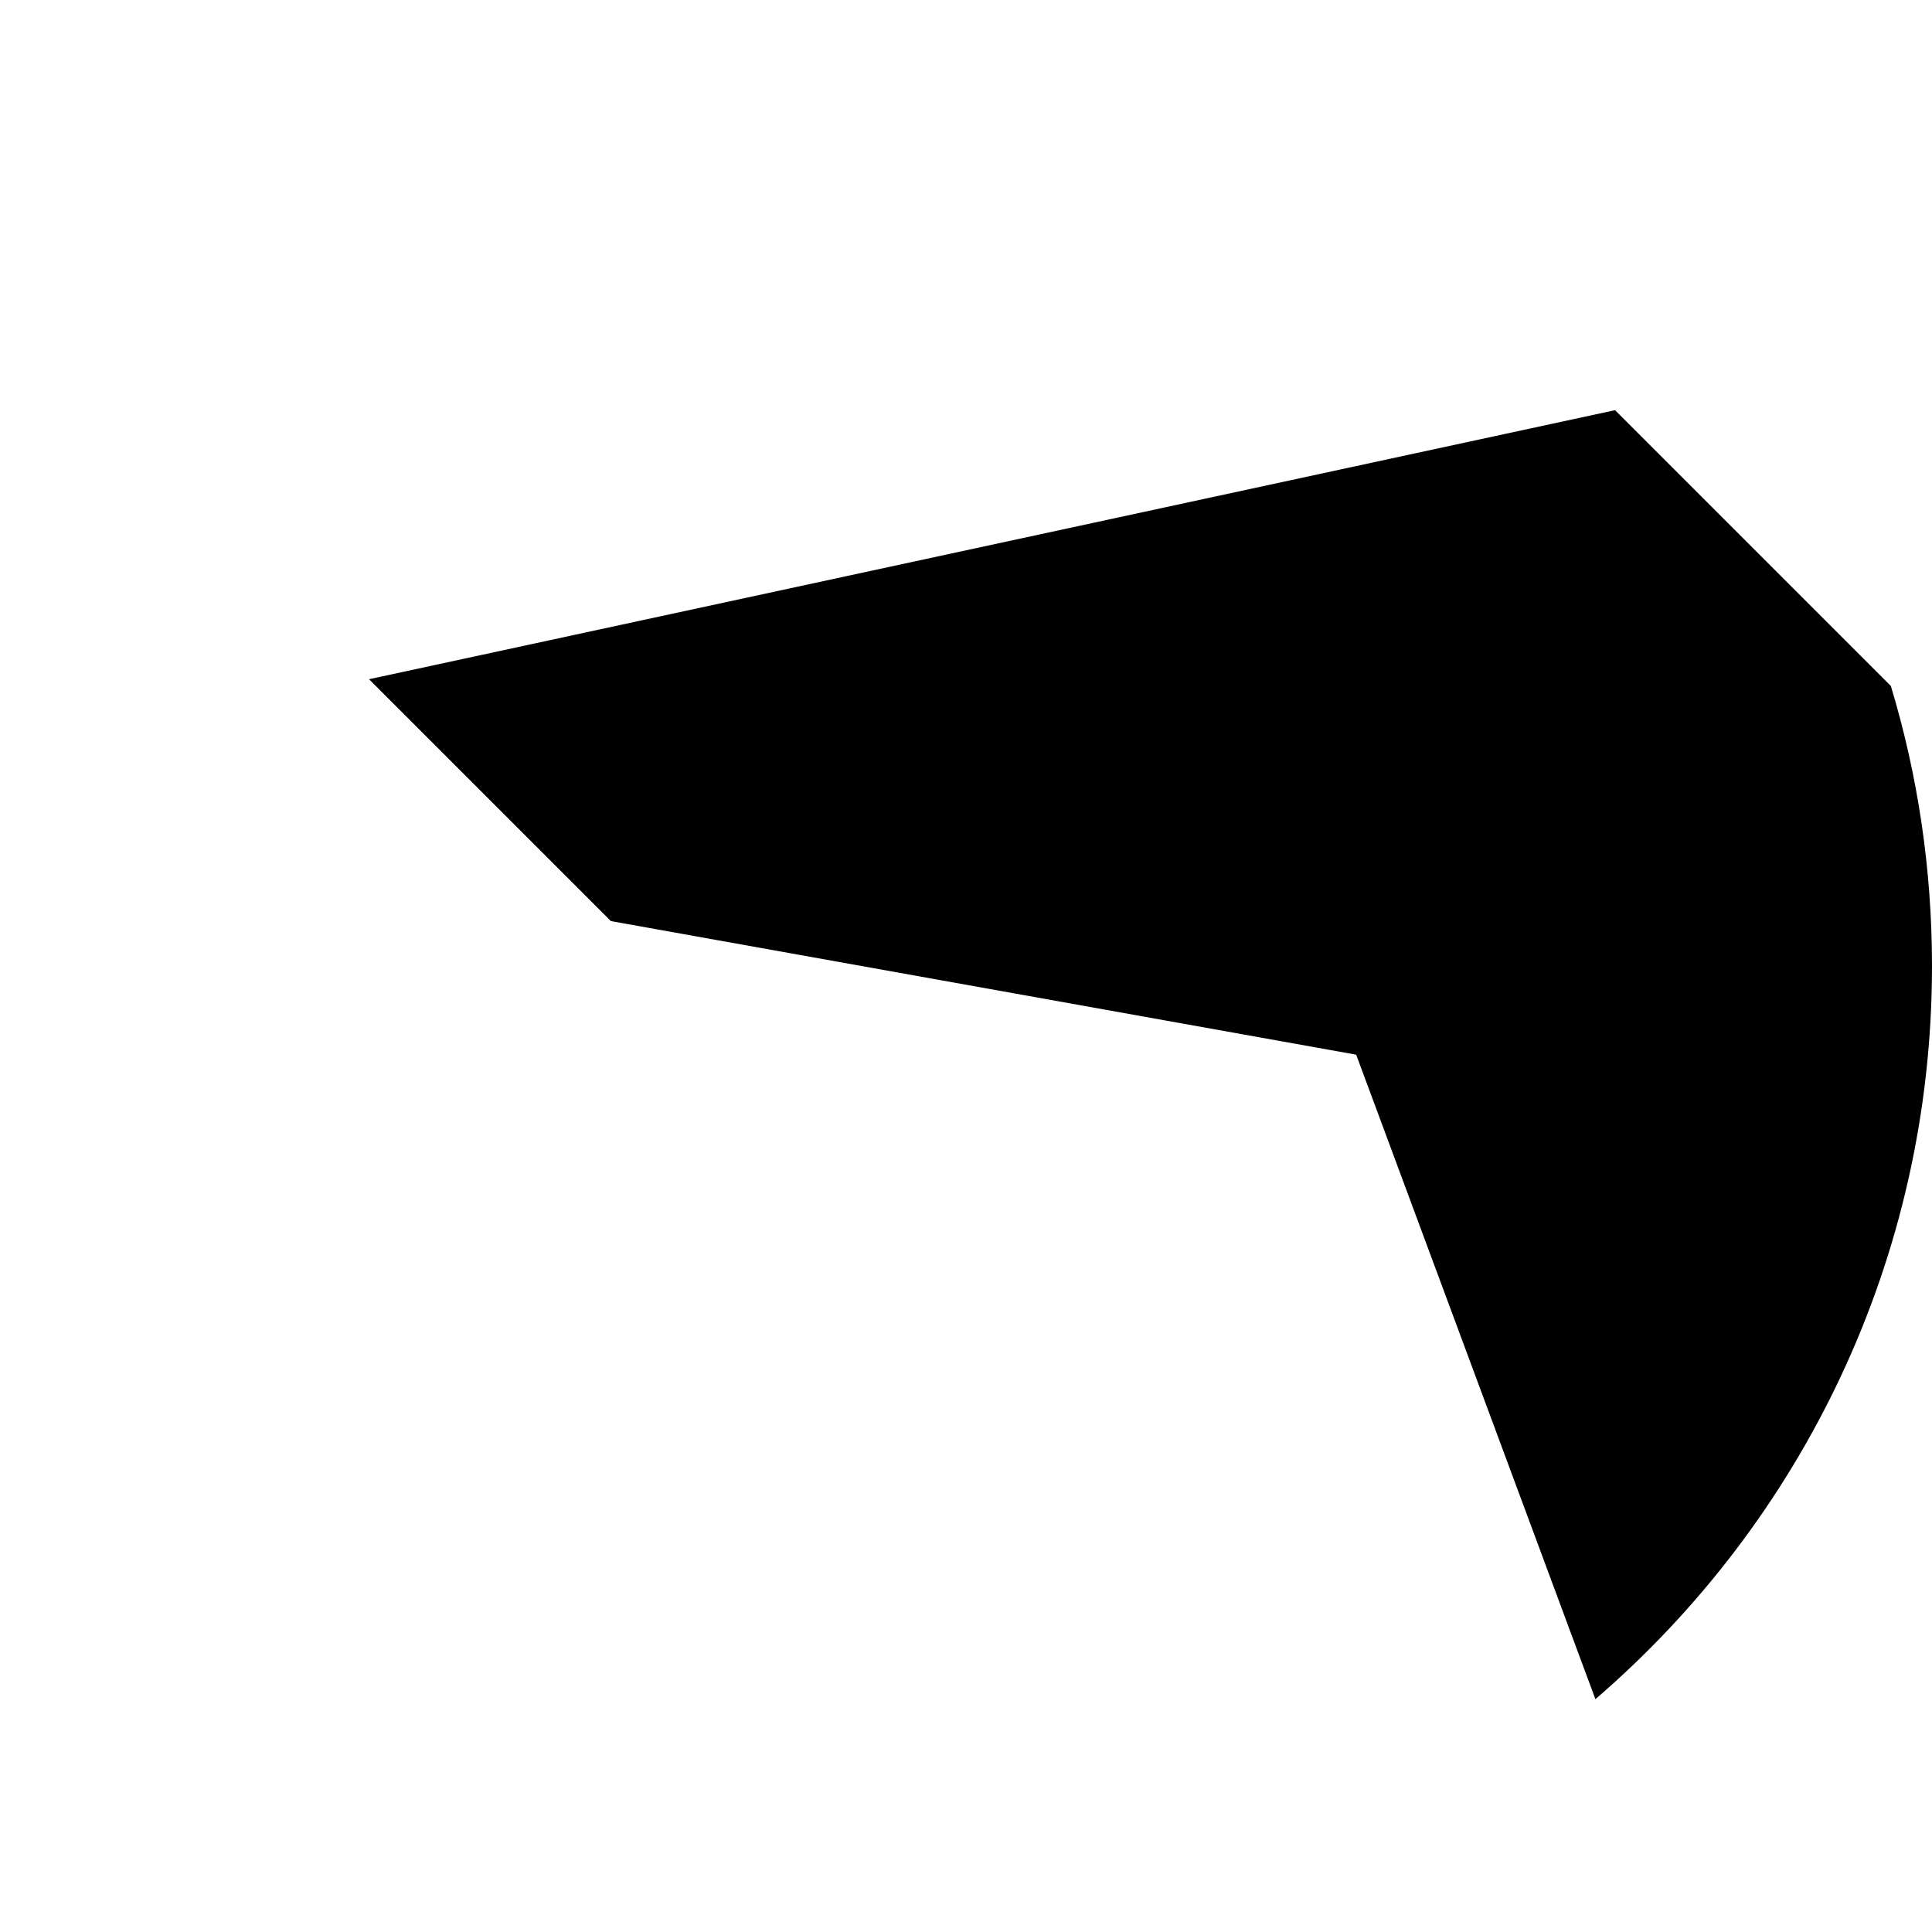 <?xml version="1.0" encoding="utf-8"?>
<!-- Generator: Adobe Illustrator 24.3.0, SVG Export Plug-In . SVG Version: 6.00 Build 0)  -->
<svg version="1.1" id="Capa_1" xmlns="http://www.w3.org/2000/svg" xmlns:xlink="http://www.w3.org/1999/xlink" x="0px" y="0px"
	 viewBox="0 0 512 512" style="enable-background:new 0 0 512 512;" xml:space="preserve">
<style type="text/css">
	.st0{display:none;fill:#A3D4FF;}
	.st1{display:none;}
	.st2{display:inline;fill:#FF583E;}
	.st3{display:inline;fill:#F92814;}
	.st4{display:none;fill:#FF583E;}
	.st5{display:none;fill:#F92814;}
	.st6{display:inline;fill:#FF8870;}
	.st7{display:inline;}
	.st8{fill:#414952;}
	.st9{fill:#23272B;}
	.st10{display:inline;fill:#FF432E;}
	.st11{display:inline;fill:#DB0404;}
</style>
<g>
	<path class="st0" d="M422.8,450.2C477.4,403.3,512,333.7,512,256C512,114.6,397.4,0,256,0S0,114.6,0,256
		c0,77.7,34.6,147.3,89.2,194.2H422.8z"/>
	<path d="M501.1,181.8l-73.1-73.1L97.8,180l64.1,64.1l197.5,35.4l63.4,170.8C477.4,403.3,512,333.7,512,256
		C512,230.2,508.2,205.3,501.1,181.8L501.1,181.8z"/>
	<g class="st1">
		
			<ellipse transform="matrix(0.707 -0.707 0.707 0.707 -69.847 133.785)" class="st2" cx="126.6" cy="151.2" rx="40.7" ry="60.1"/>
	</g>
	<g class="st1">
		
			<ellipse transform="matrix(0.707 -0.707 0.707 0.707 5.927 316.776)" class="st3" cx="385.3" cy="151.2" rx="60.1" ry="40.7"/>
	</g>
	<path class="st4" d="M152.7,455.6c0-57.1,46.3-103.3,103.3-103.3s103.3,46.3,103.3,103.3v34.7c23.2-10.3,44.6-23.8,63.6-40.2
		l-37.1-207.1H126.2L89.1,450.1c19,16.3,40.4,29.9,63.6,40.2V455.6z"/>
	<path class="st5" d="M359.3,455.6v34.7c23.2-10.3,44.6-23.8,63.6-40.2l-37.1-207.1H256v109.2C313.1,352.3,359.3,398.5,359.3,455.6
		L359.3,455.6z"/>
	<g class="st1">
		<path class="st6" d="M256,351.3c-57.1,0-103.3,46.3-103.3,103.3v35.7c31.6,14,66.6,21.7,103.3,21.7s71.7-7.8,103.3-21.7v-35.7
			C359.3,397.5,313.1,351.3,256,351.3z"/>
	</g>
	<g class="st1">
		<path class="st2" d="M256,351.3V512c36.8,0,71.7-7.8,103.3-21.7v-35.7C359.3,397.5,313.1,351.3,256,351.3L256,351.3z"/>
	</g>
	<g class="st1">
		<path class="st6" d="M399.3,229.8c0,71-64.2,97.1-143.3,97.1s-143.3-26.1-143.3-97.1S176.8,77,256,77S399.3,158.8,399.3,229.8
			L399.3,229.8z"/>
	</g>
	<g class="st1">
		<path class="st2" d="M256,77v249.9c79.2,0,143.3-26.1,143.3-97.1C399.3,158.8,335.2,77,256,77L256,77z"/>
	</g>
	<g class="st1">
		<g class="st7">
			<g>
				<circle class="st8" cx="187.5" cy="166.9" r="15"/>
			</g>
		</g>
		<g class="st7">
			<g>
				<circle class="st9" cx="324.5" cy="166.9" r="15"/>
			</g>
		</g>
	</g>
	<g class="st1">
		<ellipse class="st10" cx="255.9" cy="233.8" rx="52" ry="52"/>
	</g>
	<g class="st1">
		<path class="st11" d="M256,181.8v104c28.7,0,52-23.3,52-52S284.7,181.8,256,181.8L256,181.8z"/>
	</g>
	<g class="st1">
		<g class="st7">
			<circle class="st8" cx="231.6" cy="233.5" r="16.5"/>
		</g>
		<g class="st7">
			<circle class="st9" cx="280.4" cy="233.5" r="16.5"/>
		</g>
	</g>
</g>
</svg>
